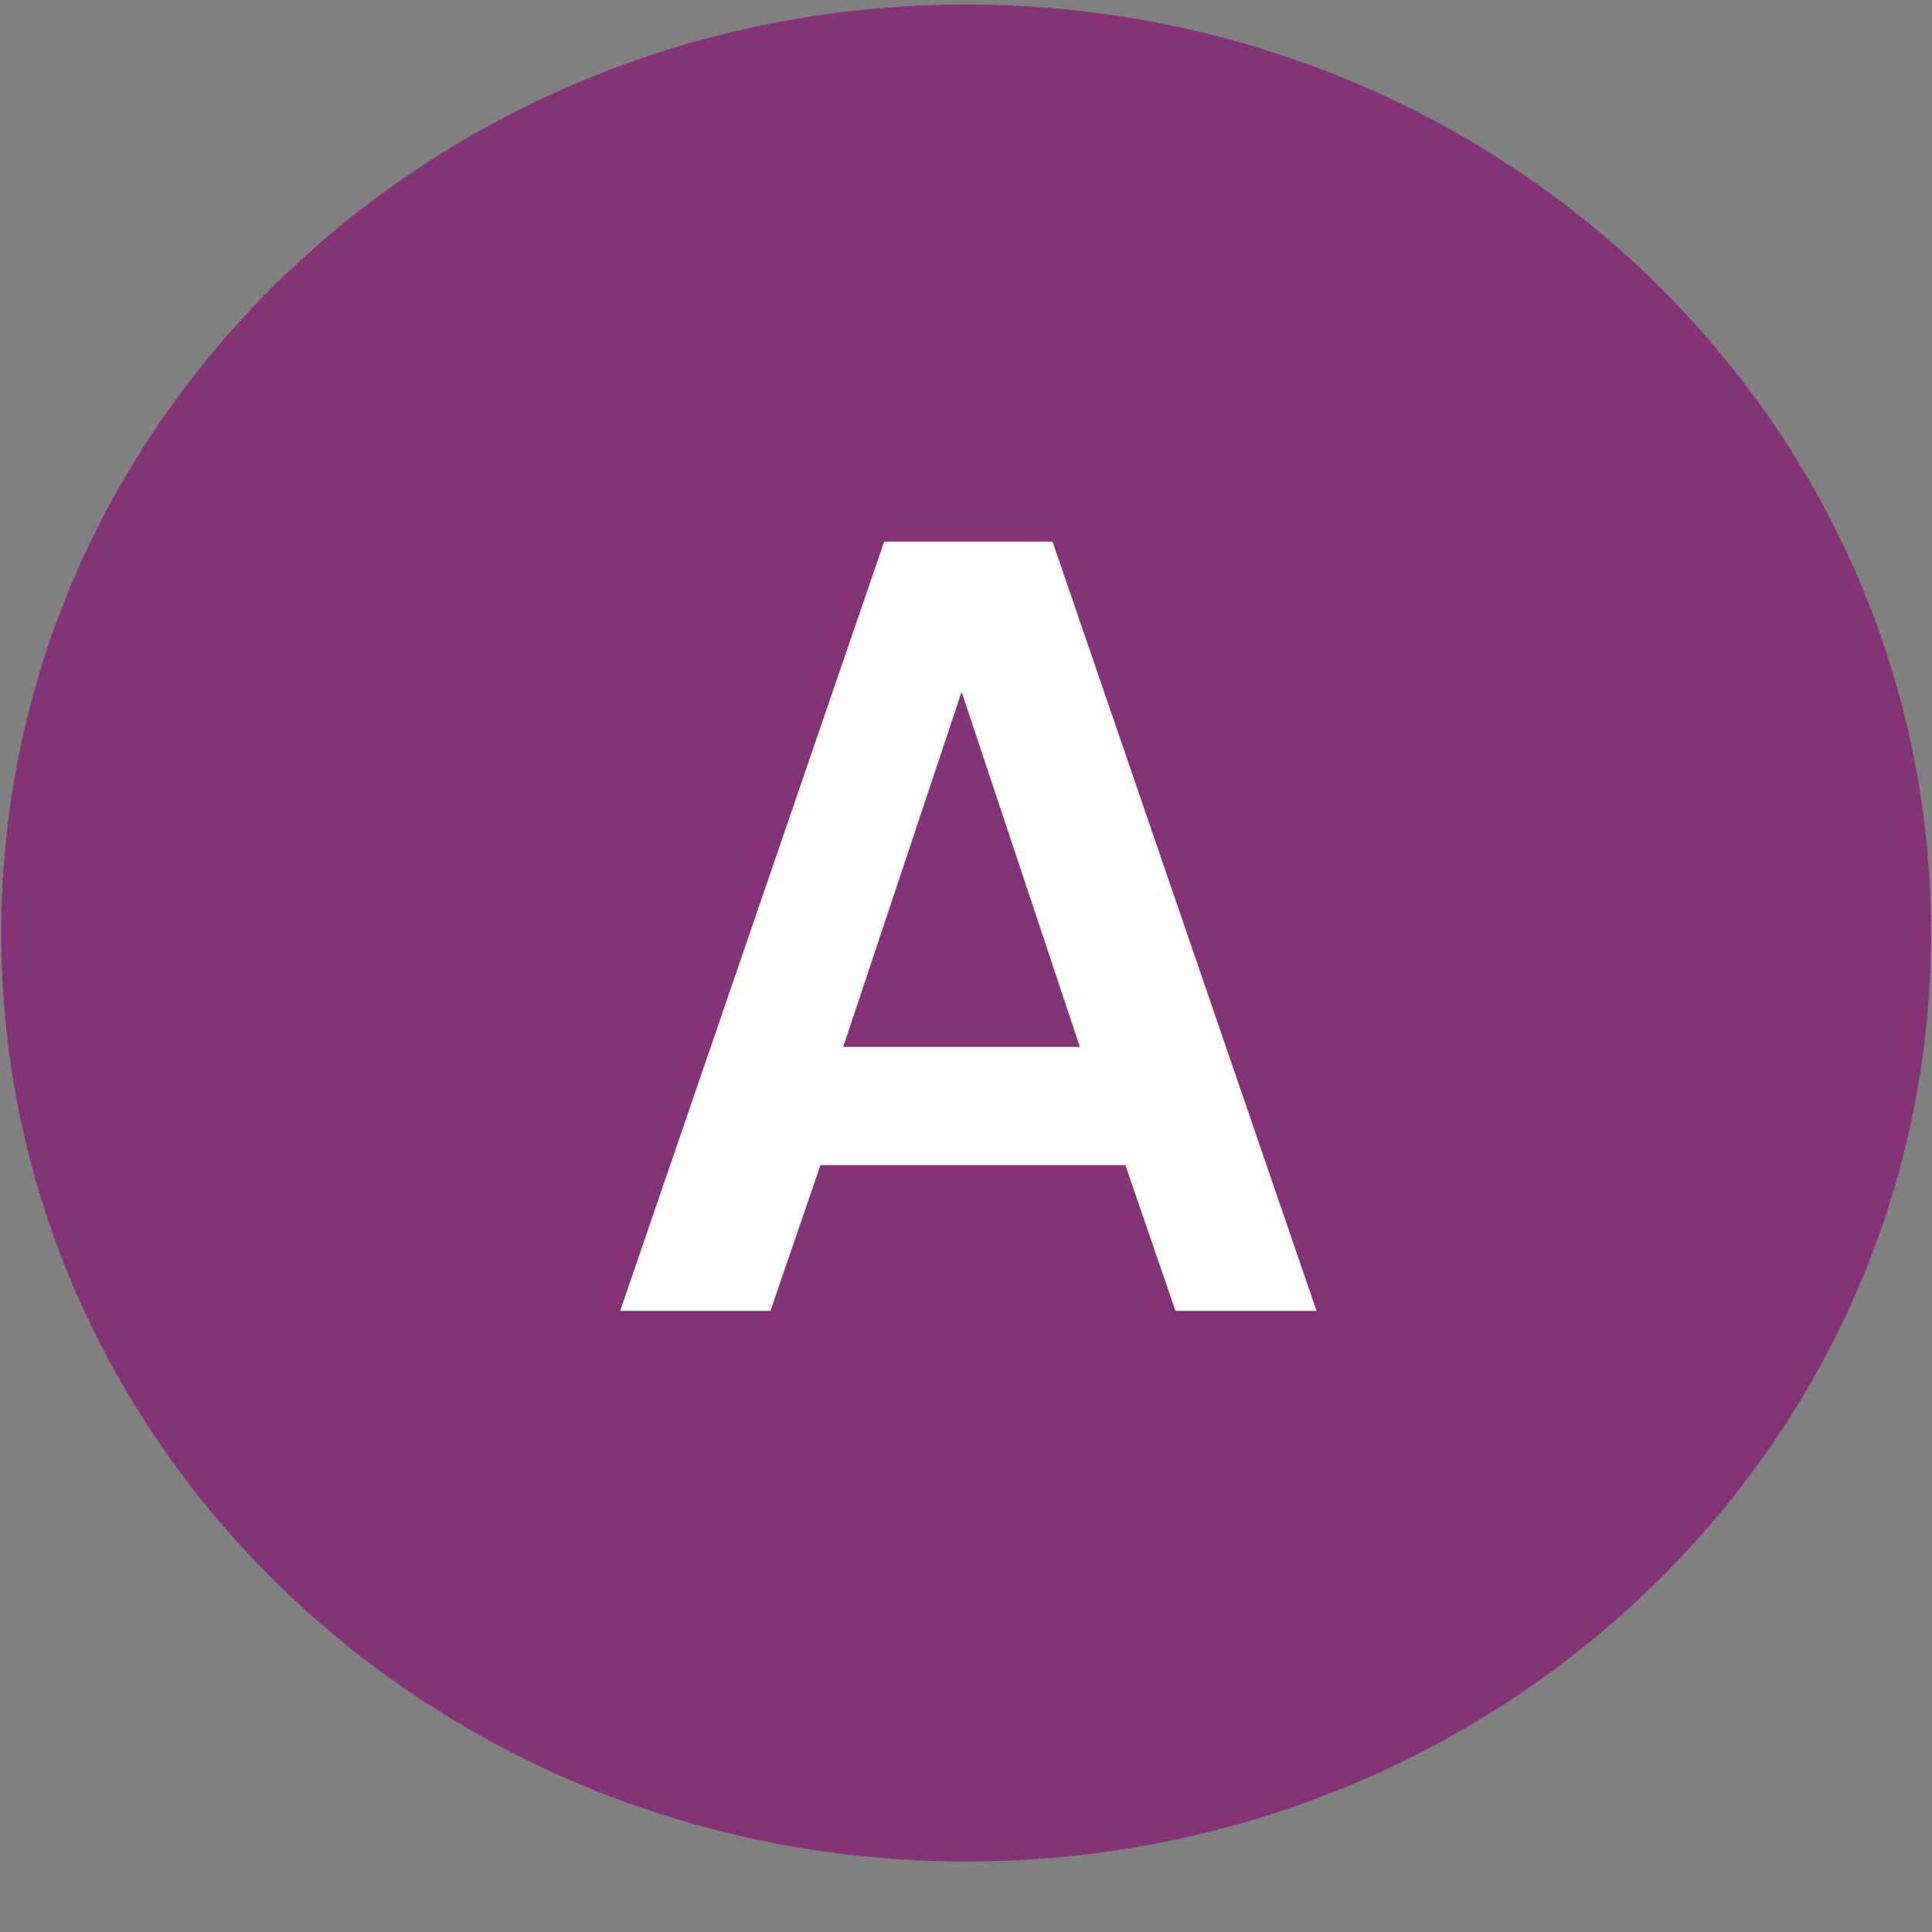 <svg width="14" height="14" viewBox="0 0 14 14" fill="none" xmlns="http://www.w3.org/2000/svg">
<rect x="0" y="0" width="14" height="14" fill="#808080" stroke="none"/>
<path d="M7.001 13.489C10.86 13.489 13.993 10.488 13.993 6.761C13.993 3.034 10.86 0.033 7.001 0.033C3.142 0.033 0.009 3.034 0.009 6.761C0.009 10.488 3.142 13.489 7.001 13.489Z" fill="#833376"/>
<path d="M7.858 7.586H6.11L6.968 5.013L7.825 7.586H7.858ZM9.54 9.499L7.627 3.925H6.407L4.494 9.499H5.583L5.945 8.443H8.155L8.518 9.499H9.606H9.54Z" fill="white"/>
</svg>
